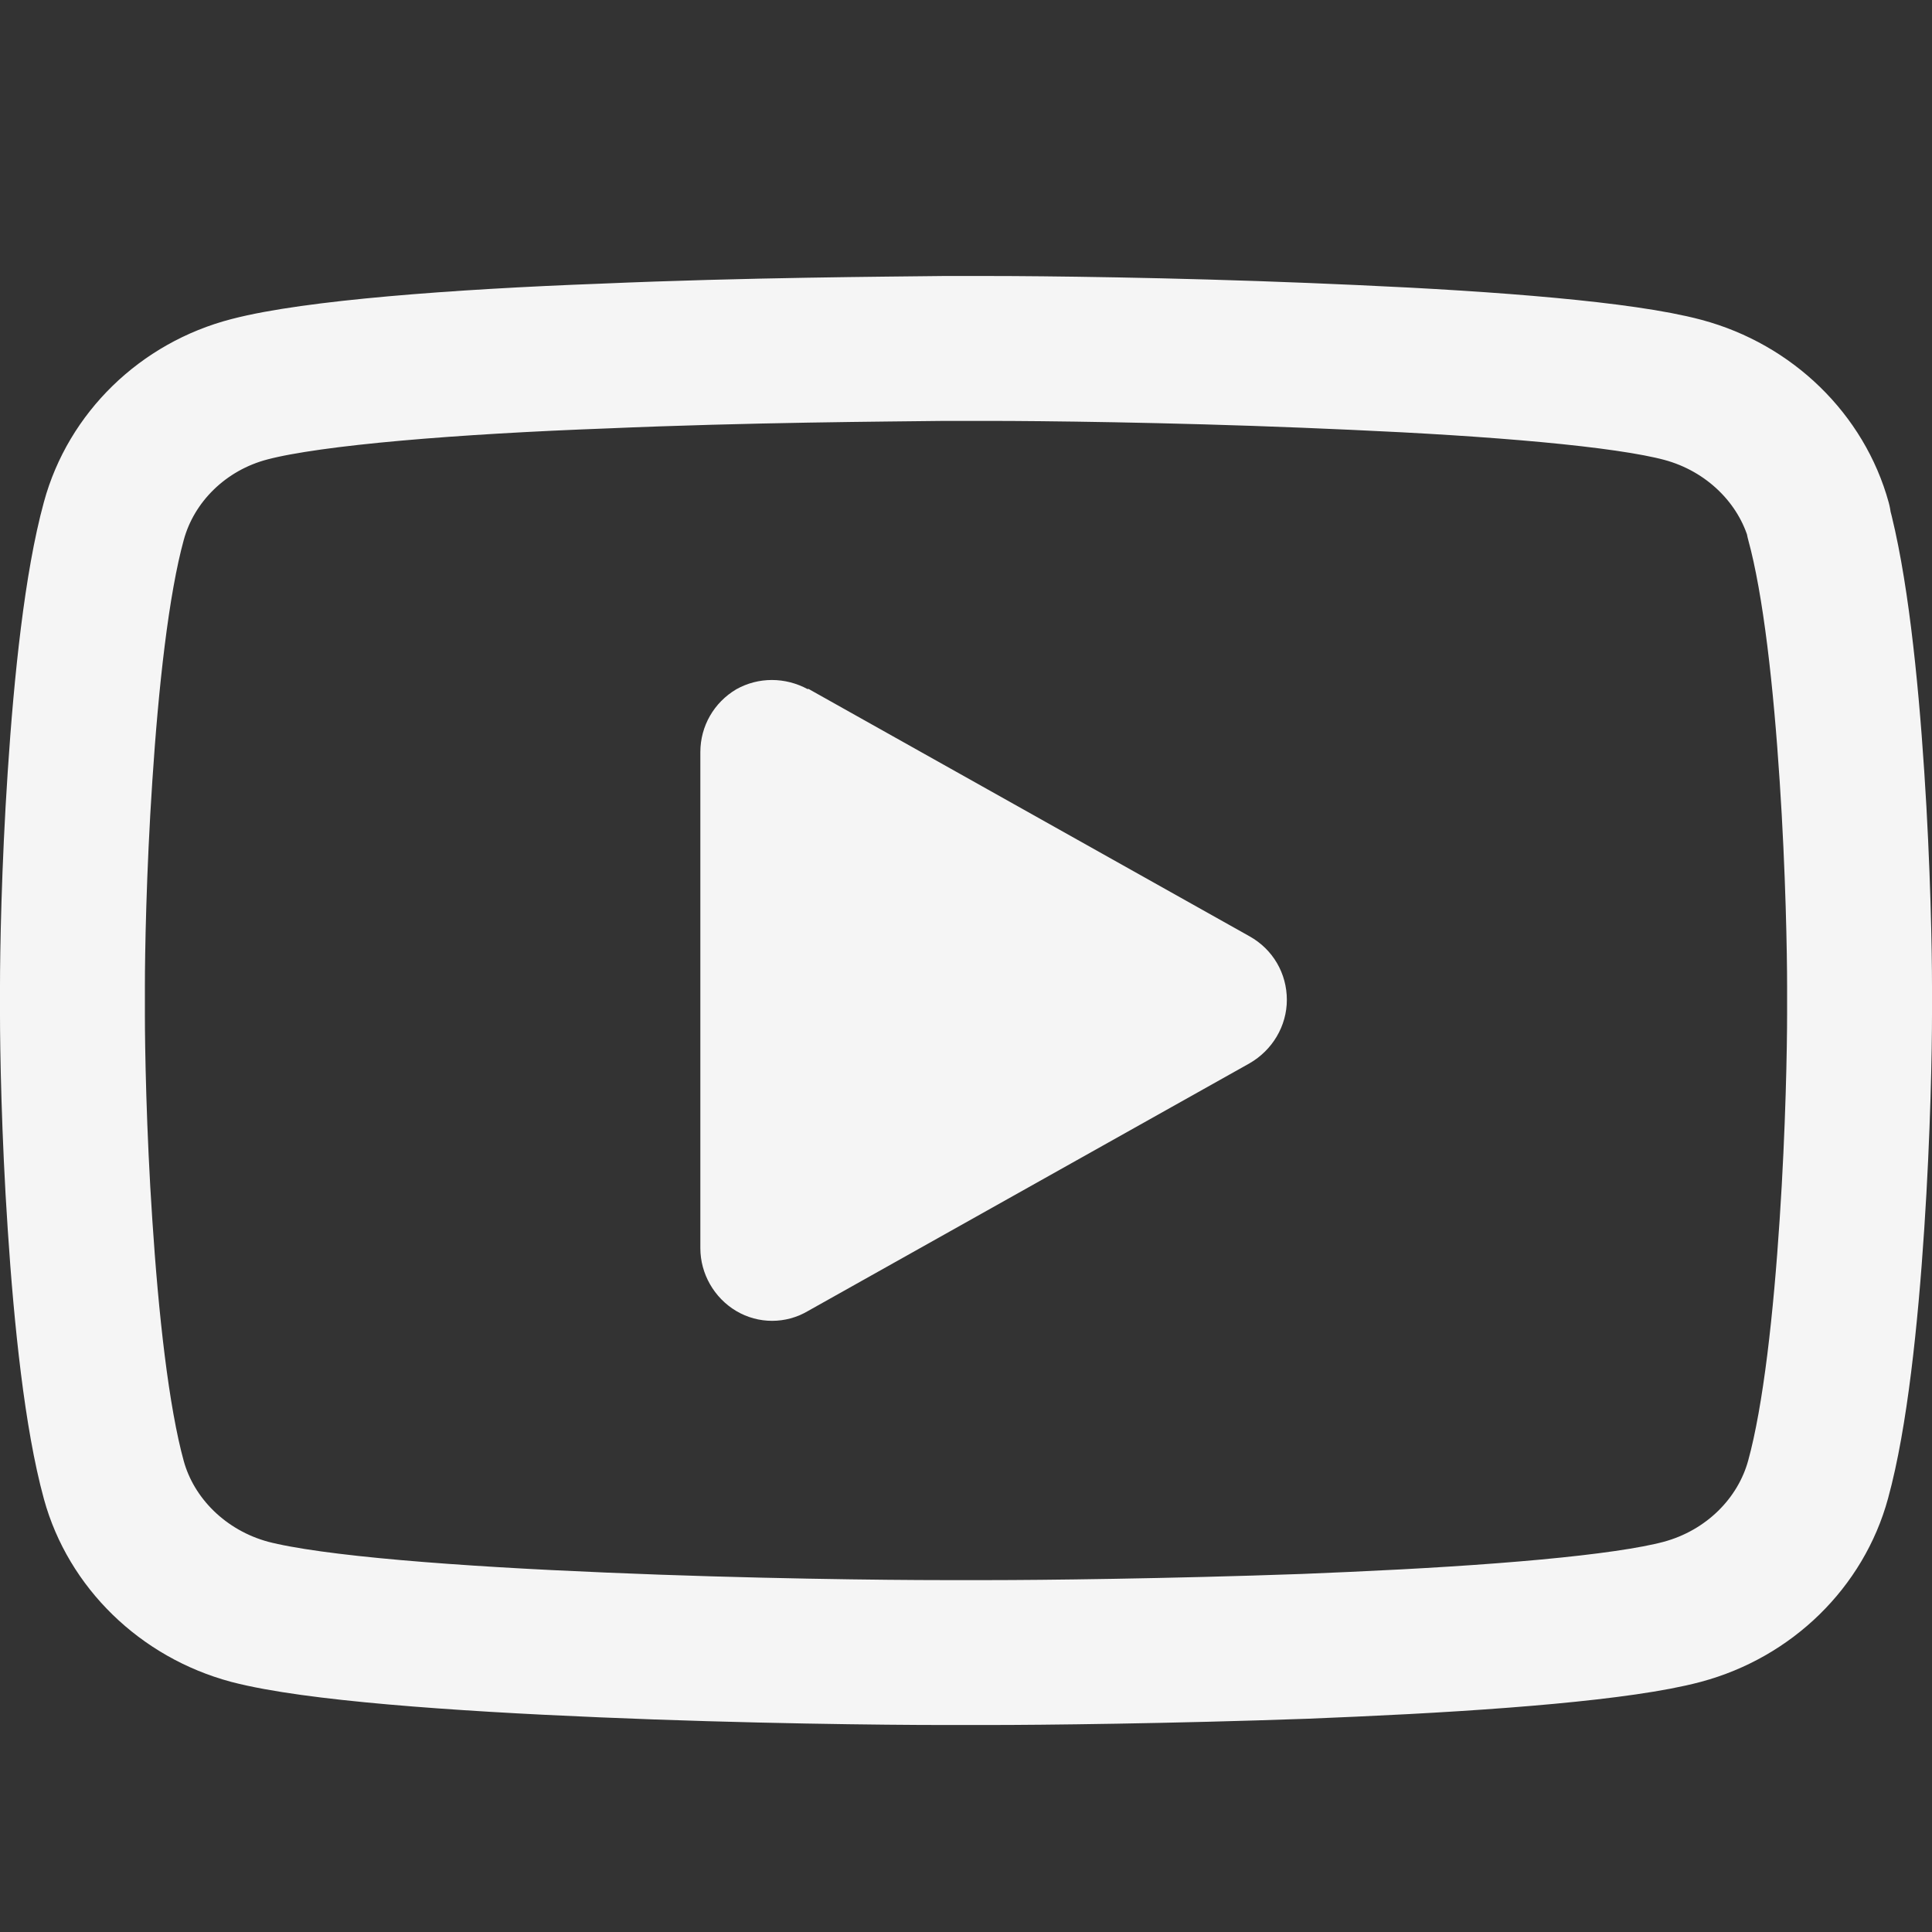 <?xml version="1.0" encoding="UTF-8"?>
<svg id="_레이어_1" data-name="레이어 1" xmlns="http://www.w3.org/2000/svg" viewBox="0 0 28 28">
  <rect x="0" y="0" width="28" height="28" fill="#333333" stroke="none"/>
  <defs>
    <style>
      .cls-1 {
        fill: #f5f5f5;
      }

      .cls-2 {
        fill: none;
        stroke: #f5f5f5;
        stroke-linejoin: round;
        stroke-width: 2.1px;
      }
    </style>
  </defs>
  <path class="cls-2" d="M26.35,7.55h0c.25.91.4,2.33.49,3.7.09,1.35.11,2.57.11,3.04h0s0,.19,0,.19h0v.22c0,.48-.02,1.69-.11,3.04-.09,1.37-.24,2.79-.49,3.7-.25.92-1,1.66-1.97,1.92-.86.23-2.75.38-4.77.47h0l-.7.03s0,0,0,0c-1.97.07-3.83.09-4.57.09h-.33s0,0,0,0h-.35c-.79,0-2.82-.02-4.92-.11-2.15-.09-4.2-.24-5.12-.48-.97-.26-1.72-1-1.97-1.91h0c-.25-.91-.4-2.33-.49-3.7-.09-1.34-.11-2.56-.11-3.04v-.42c0-.48.02-1.69.11-3.04.09-1.37.24-2.79.49-3.7.25-.92,1-1.66,1.97-1.91h0c.92-.24,2.98-.4,5.13-.48,2.09-.09,4.13-.1,4.92-.11h.68c.74,0,2.6.02,4.57.1,0,0,0,0,0,0l.7.03s0,0,0,0c2.03.09,3.91.24,4.77.47.97.26,1.72,1,1.97,1.91Z"/>
  <path class="cls-1" d="M11.71,9.99c-.33-.18-.72-.18-1.04,0-.32.19-.52.53-.52.91v7.19c0,.37.2.72.52.91.32.19.72.19,1.04,0l6.4-3.59c.33-.19.54-.54.54-.92s-.2-.73-.54-.92l-6.4-3.59Z"/>
</svg>
